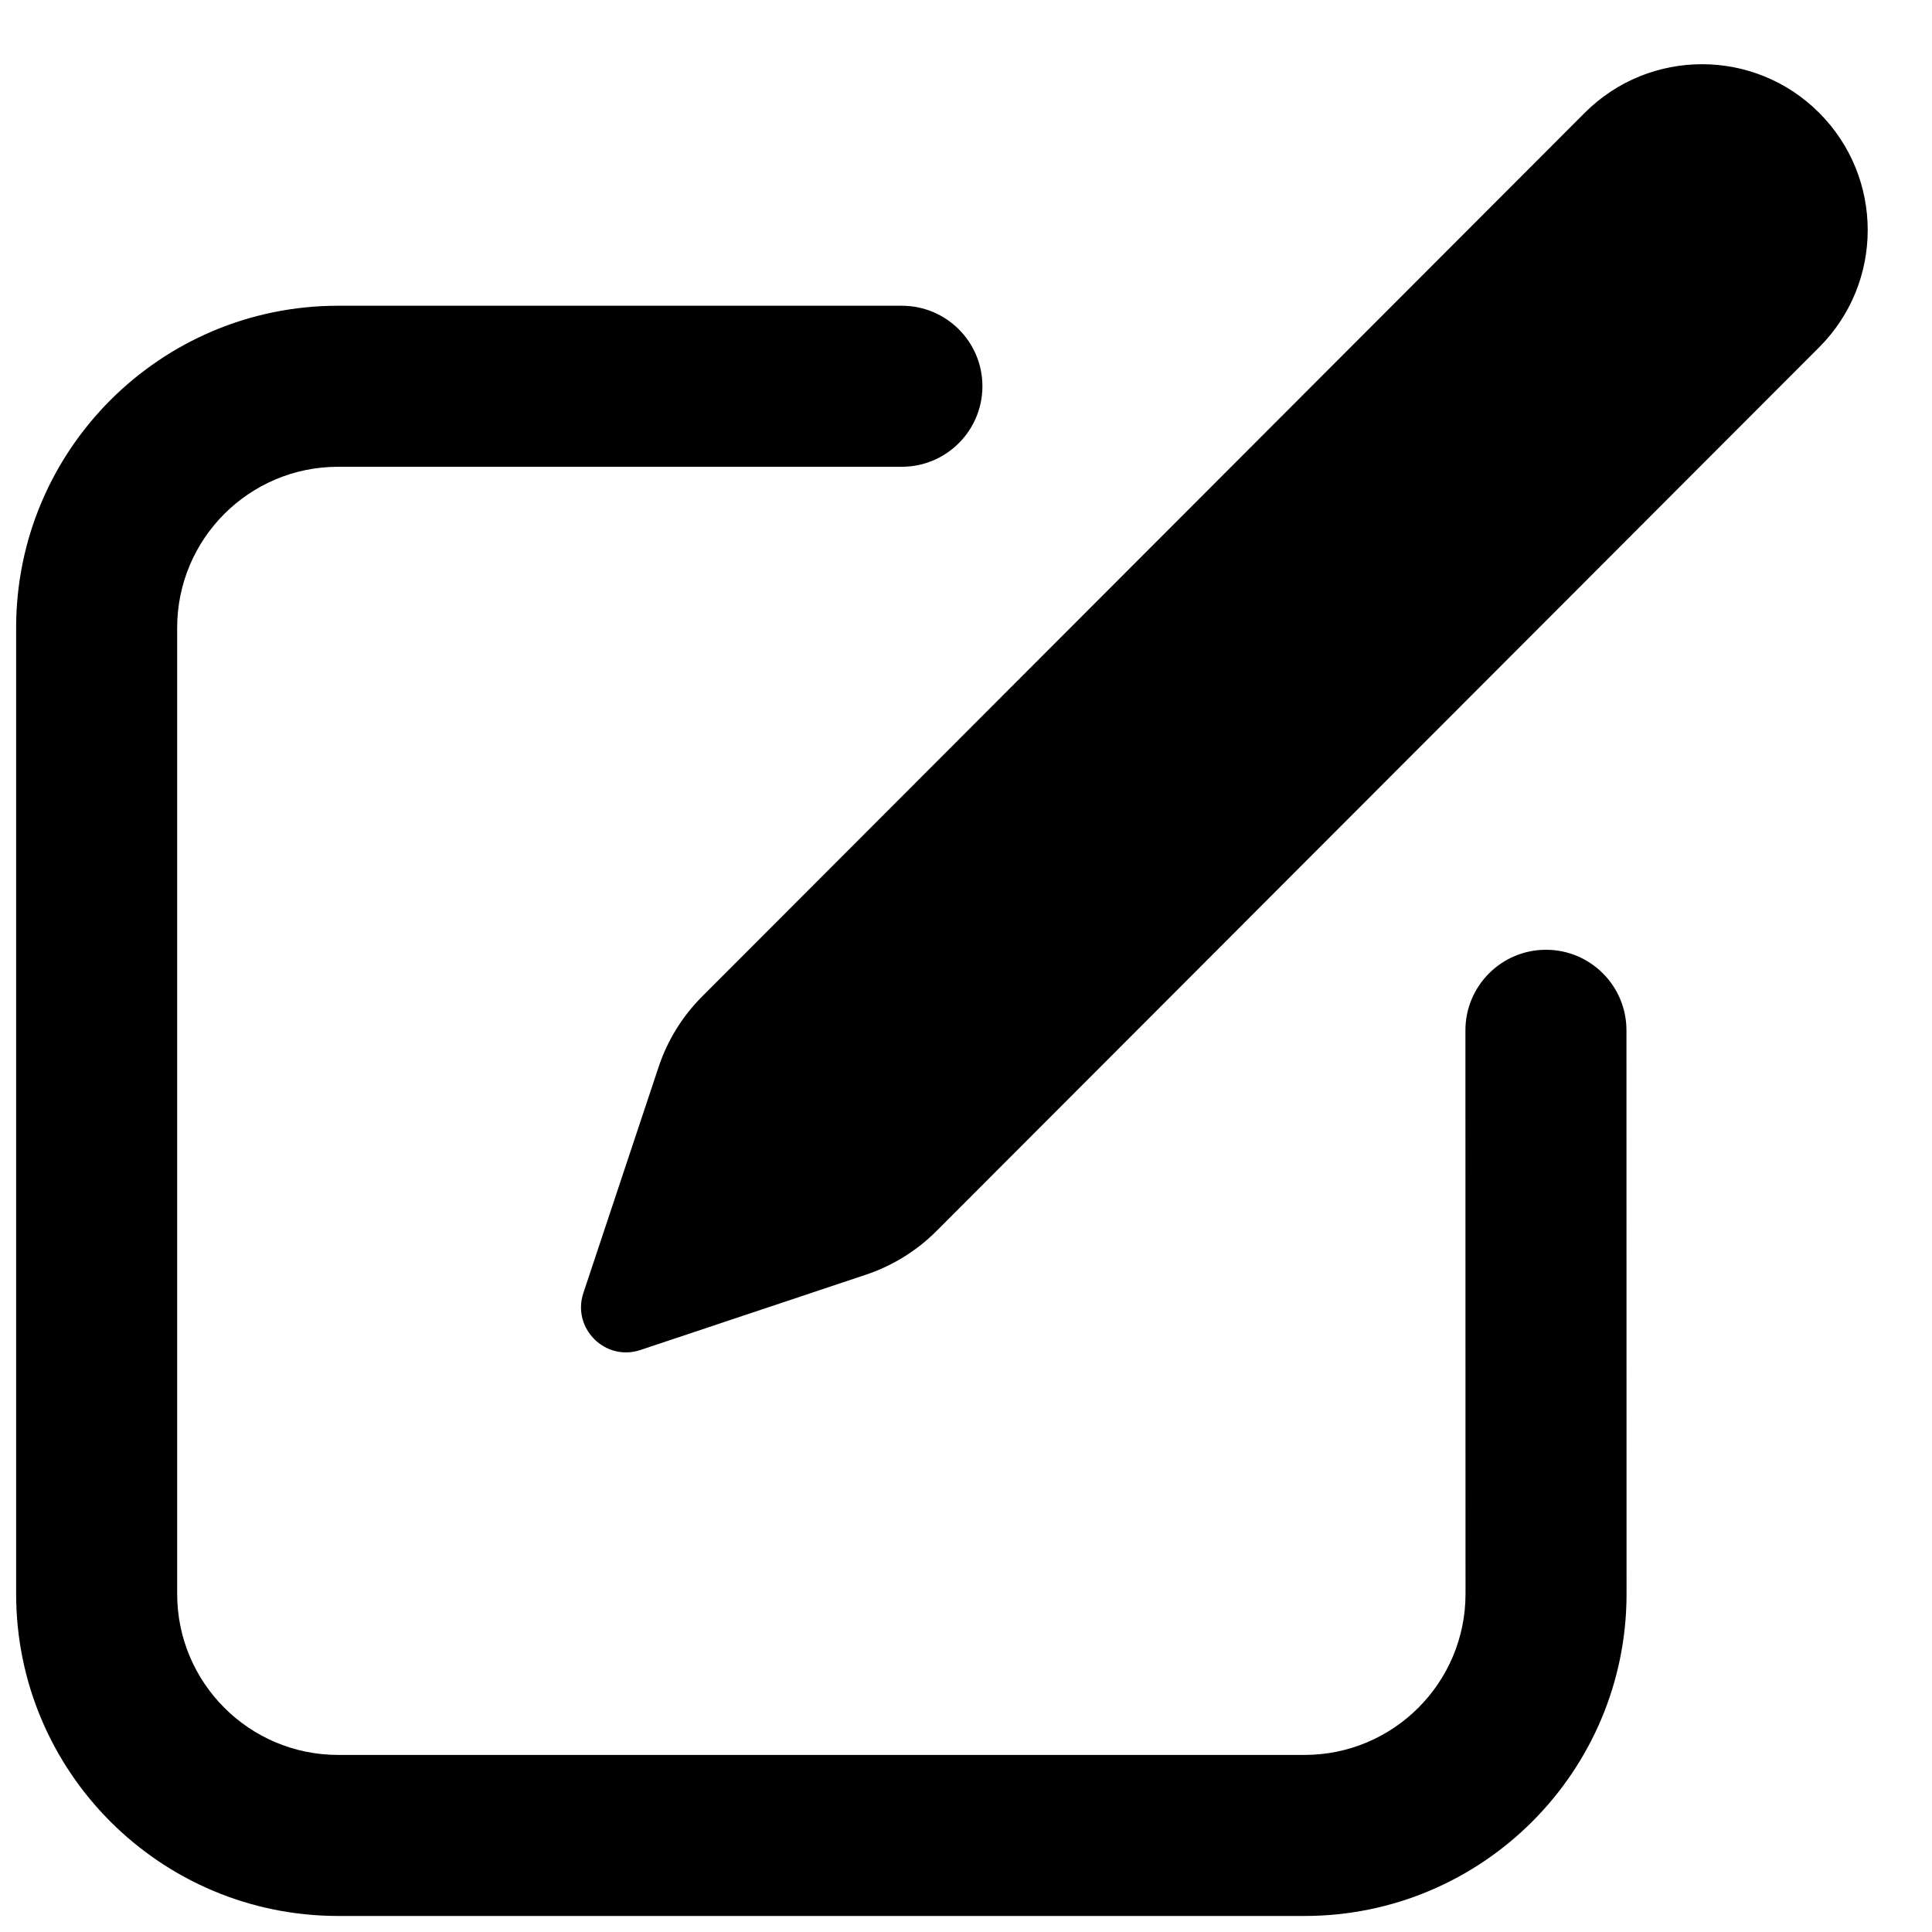 <?xml version="1.0" encoding="UTF-8"?>
<svg width="20px" height="20px" viewBox="0 0 20 20" version="1.1" xmlns="http://www.w3.org/2000/svg" xmlns:xlink="http://www.w3.org/1999/xlink">
    <!-- Generator: Sketch 52.6 (67491) - http://www.bohemiancoding.com/sketch -->
    <title>SVG Layer</title>
    <desc>Created with Sketch.</desc>
    <g id="Page-1" stroke="none" stroke-width="1" fill="none" fill-rule="evenodd">
        <g id="SVG-Layer" transform="translate(-6.5, -3.5)">
            <g id="compose">
                <polygon id="Fill-1" points="0 30 30 30 30 0 0 0"></polygon>
                <path d="M12.539,16.885 L13.318,14.545 C13.409,14.271 13.563,14.021 13.768,13.816 L22.905,4.668 C23.575,3.997 24.663,3.997 25.332,4.668 C26.002,5.339 26.002,6.424 25.332,7.095 L16.193,16.245 C15.988,16.45 15.738,16.604 15.463,16.696 L13.13,17.475 C12.765,17.597 12.418,17.25 12.539,16.885 Z M20.004,23.334 L10.001,23.334 C8.159,23.334 6.667,21.841 6.667,20 L6.667,9.999 C6.667,8.158 8.159,6.665 10.001,6.665 L15.836,6.665 C16.296,6.665 16.67,7.038 16.67,7.498 C16.67,7.958 16.296,8.332 15.836,8.332 L10.001,8.332 C9.08,8.332 8.334,9.078 8.334,9.999 L8.334,20 C8.334,20.92 9.08,21.667 10.001,21.667 L20.004,21.667 C20.925,21.667 21.671,20.92 21.671,20 C21.671,20 21.67,14.626 21.67,14.166 C21.67,13.705 22.044,13.332 22.504,13.332 C22.964,13.332 23.337,13.705 23.337,14.166 C23.337,14.626 23.338,20 23.338,20 C23.338,21.841 21.845,23.334 20.004,23.334 Z" id="Fill-2" fill="#000000" fill-rule="nonzero"></path>
            </g>
        </g>
    </g>
</svg>